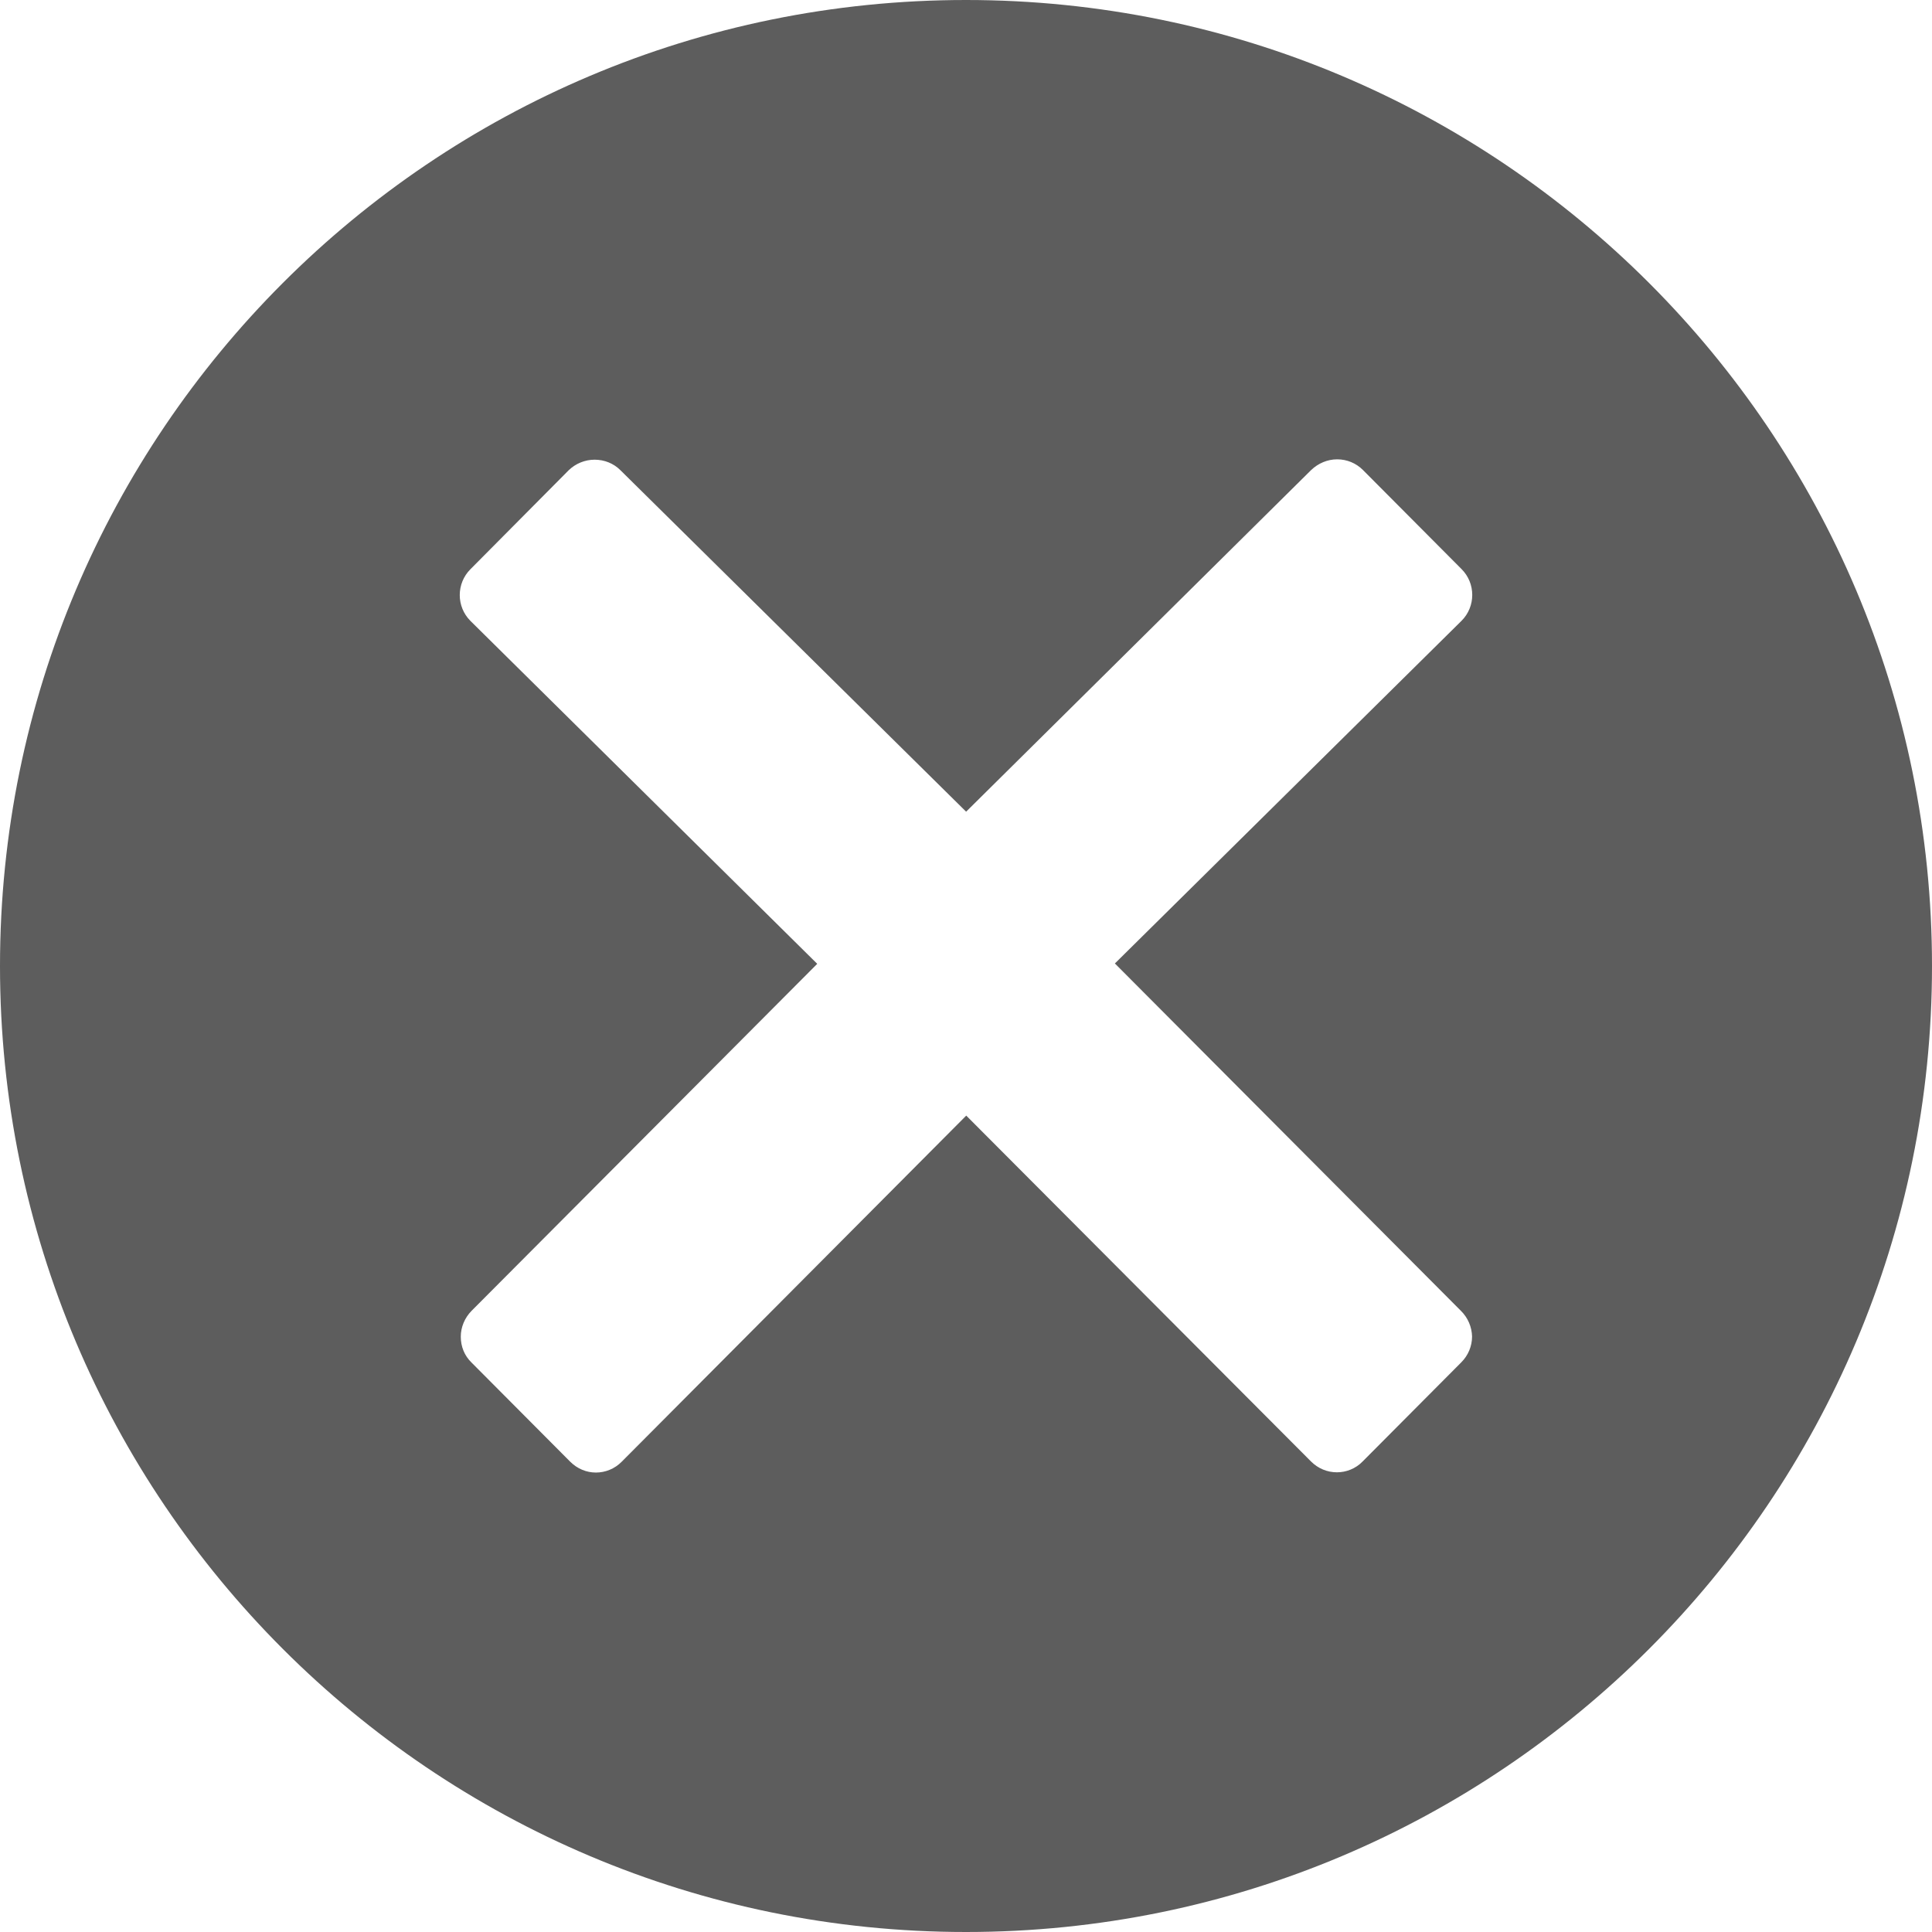 <?xml version="1.0" encoding="utf-8"?>
<!-- Generator: Adobe Illustrator 19.0.1, SVG Export Plug-In . SVG Version: 6.00 Build 0)  -->
<!DOCTYPE svg PUBLIC "-//W3C//DTD SVG 1.1//EN" "http://www.w3.org/Graphics/SVG/1.1/DTD/svg11.dtd">
<svg version="1.1" id="Layer_1" xmlns="http://www.w3.org/2000/svg" xmlns:xlink="http://www.w3.org/1999/xlink" x="0px" y="0px"
	 viewBox="0 0 16 16" enable-background="new 0 0 16 16" xml:space="preserve">
<path fill="#5D5D5D" d="M8,0C3.581,0,0,3.581,0,8c0,4.417,3.581,8,8,8c4.417,0,8-3.583,8-8C16,3.581,12.417,0,8,0z M12.099,10.856
	c0.058,0.057,0.09,0.134,0.092,0.212c0,0.08-0.032,0.157-0.089,0.214l-0.817,0.821c-0.059,0.061-0.138,0.09-0.213,0.09
	c-0.08,0-0.156-0.031-0.215-0.09L8.002,9.239l-2.853,2.866c-0.059,0.06-0.137,0.09-0.214,0.09c-0.078,0-0.154-0.031-0.213-0.09
	l-0.817-0.821c-0.059-0.057-0.089-0.133-0.089-0.214c0-0.08,0.033-0.157,0.089-0.214l2.863-2.874l-2.872-2.84
	c-0.118-0.118-0.118-0.31,0-0.428L4.71,3.894c0.057-0.055,0.134-0.087,0.214-0.087c0.081,0,0.157,0.03,0.214,0.087l2.863,2.828
	l2.858-2.83c0.058-0.055,0.134-0.088,0.215-0.088c0.08,0,0.156,0.031,0.213,0.088l0.817,0.821c0.118,0.118,0.118,0.31,0,0.428
	L9.233,7.979L12.099,10.856z"/>
</svg>
